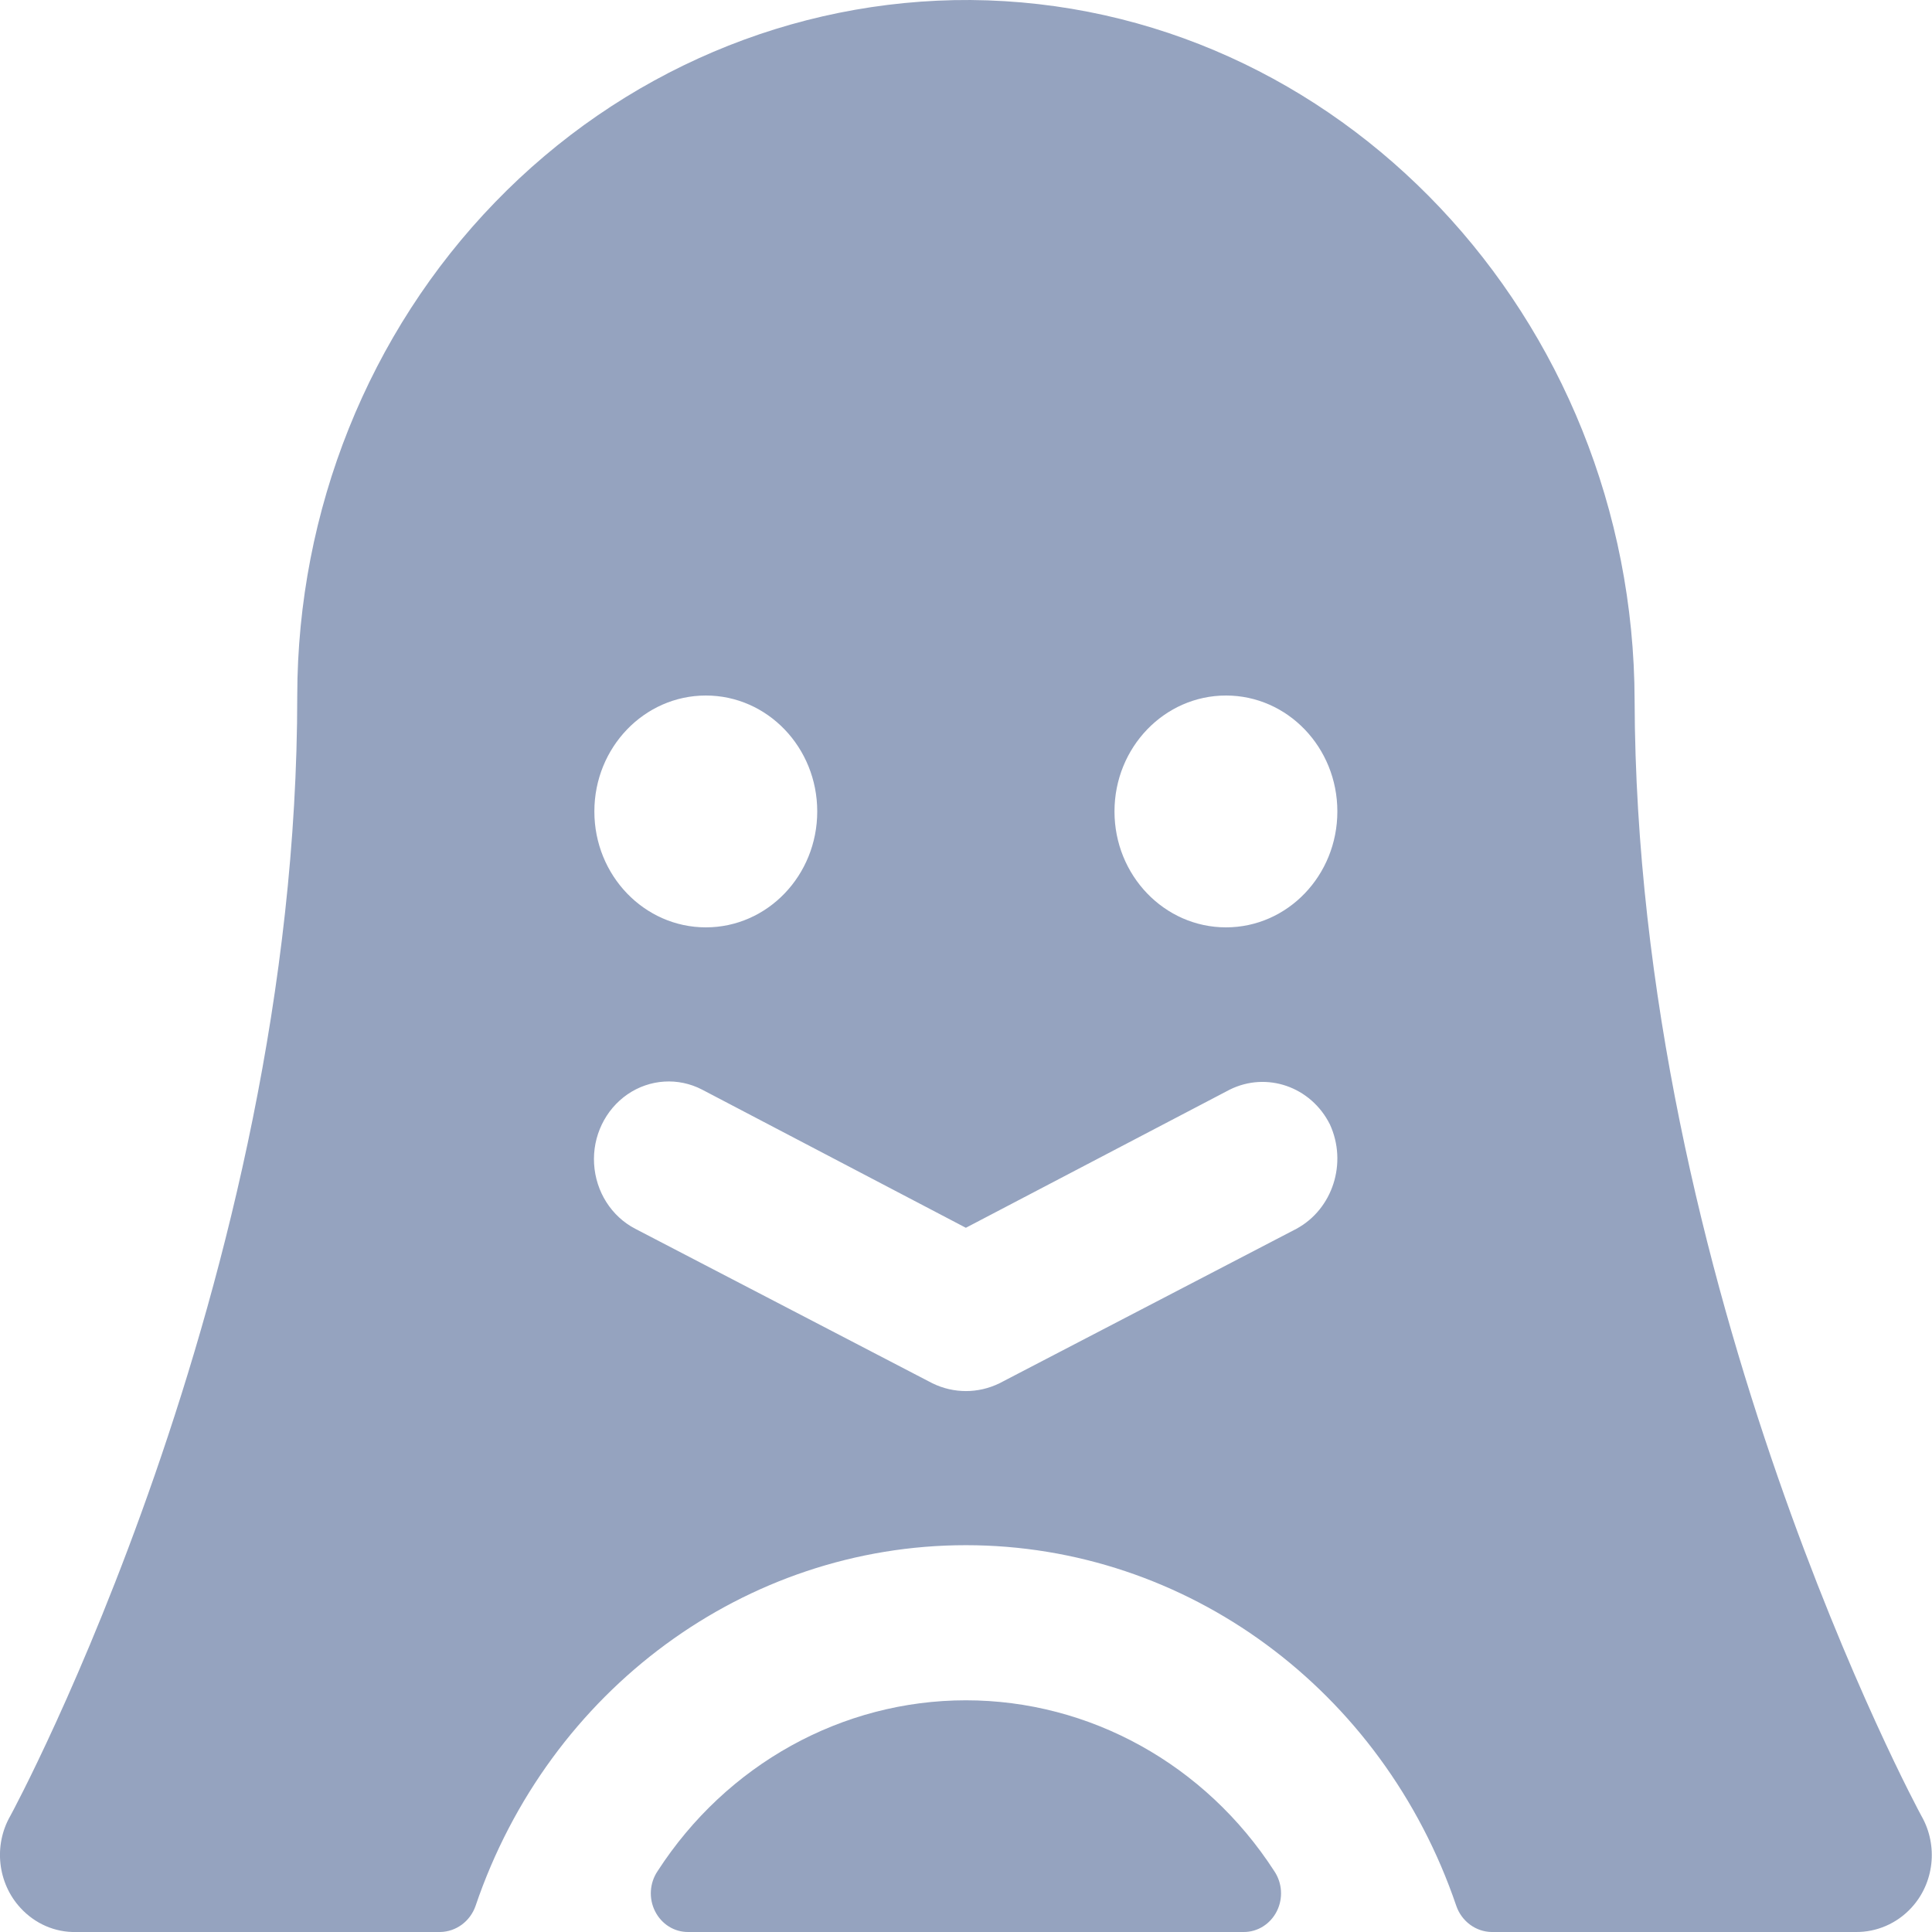 <?xml version="1.0" encoding="UTF-8"?>
<svg width="14px" height="14px" viewBox="0 0 14 14" version="1.1" xmlns="http://www.w3.org/2000/svg" xmlns:xlink="http://www.w3.org/1999/xlink">
    <title>53340FE7-114F-4C7F-9CFF-ABFBB58E7D97</title>
    <g id="Get-stuff" stroke="none" stroke-width="1" fill="none" fill-rule="evenodd">
        <g id="Mockup---Agent-downloads-marketing-screen" transform="translate(-472, -559)" fill="#95A3BF" fill-rule="nonzero">
            <g id="Group-10" transform="translate(430, 158)">
                <g id="ntent" transform="translate(21, 19)">
                    <g id="Pandora-FMS-ONe" transform="translate(0, 280)">
                        <g id="Line" transform="translate(21, 94)">
                            <g id="linux" transform="translate(0, 8)">
                                <path d="M9.234,13.559 C9.292,13.645 9.299,13.757 9.252,13.85 C9.205,13.943 9.112,14.001 9.011,14 L4.987,14 C4.886,14.001 4.794,13.943 4.747,13.85 C4.7,13.757 4.707,13.645 4.765,13.559 C5.265,12.785 6.103,12.321 6.999,12.321 C7.896,12.321 8.734,12.785 9.234,13.559 L9.234,13.559 Z M13.85,13.825 C13.745,13.939 13.598,14.002 13.446,14 L10.808,14 C10.694,13.998 10.592,13.923 10.553,13.811 C10.02,12.244 8.597,11.197 6.999,11.197 C5.402,11.197 3.978,12.244 3.446,13.811 C3.407,13.923 3.305,13.998 3.19,14 L0.552,14 C0.4,14.004 0.253,13.94 0.148,13.825 C-0.017,13.646 -0.048,13.374 0.074,13.16 C0.094,13.125 2.154,9.31 2.154,5.04 C2.156,3.698 2.671,2.412 3.587,1.466 C4.502,0.52 5.743,-0.007 7.033,7.61978777e-05 C9.698,0.021 11.838,2.303 11.845,5.075 C11.858,9.331 13.904,13.125 13.924,13.16 C14.046,13.374 14.016,13.646 13.85,13.825 L13.85,13.825 Z M4.307,5.88 C4.307,6.344 4.669,6.72 5.115,6.72 C5.561,6.72 5.922,6.344 5.922,5.88 C5.922,5.416 5.561,5.04 5.115,5.04 C4.669,5.04 4.307,5.416 4.307,5.88 L4.307,5.88 Z M9.637,8.148 C9.5,7.874 9.179,7.763 8.911,7.896 L6.999,8.897 L5.088,7.896 C4.915,7.806 4.709,7.819 4.547,7.93 C4.386,8.041 4.293,8.233 4.305,8.434 C4.317,8.635 4.43,8.814 4.603,8.904 L6.757,10.024 C6.911,10.099 7.088,10.099 7.242,10.024 L9.395,8.904 C9.658,8.761 9.765,8.427 9.637,8.148 Z M9.691,5.88 C9.691,5.416 9.33,5.04 8.884,5.04 C8.438,5.04 8.076,5.416 8.076,5.88 C8.076,6.344 8.438,6.72 8.884,6.72 C9.33,6.72 9.691,6.344 9.691,5.88 Z" id="Shape"></path>
                            </g>
                        </g>
                    </g>
                </g>
            </g>
        </g>
    </g>
</svg>